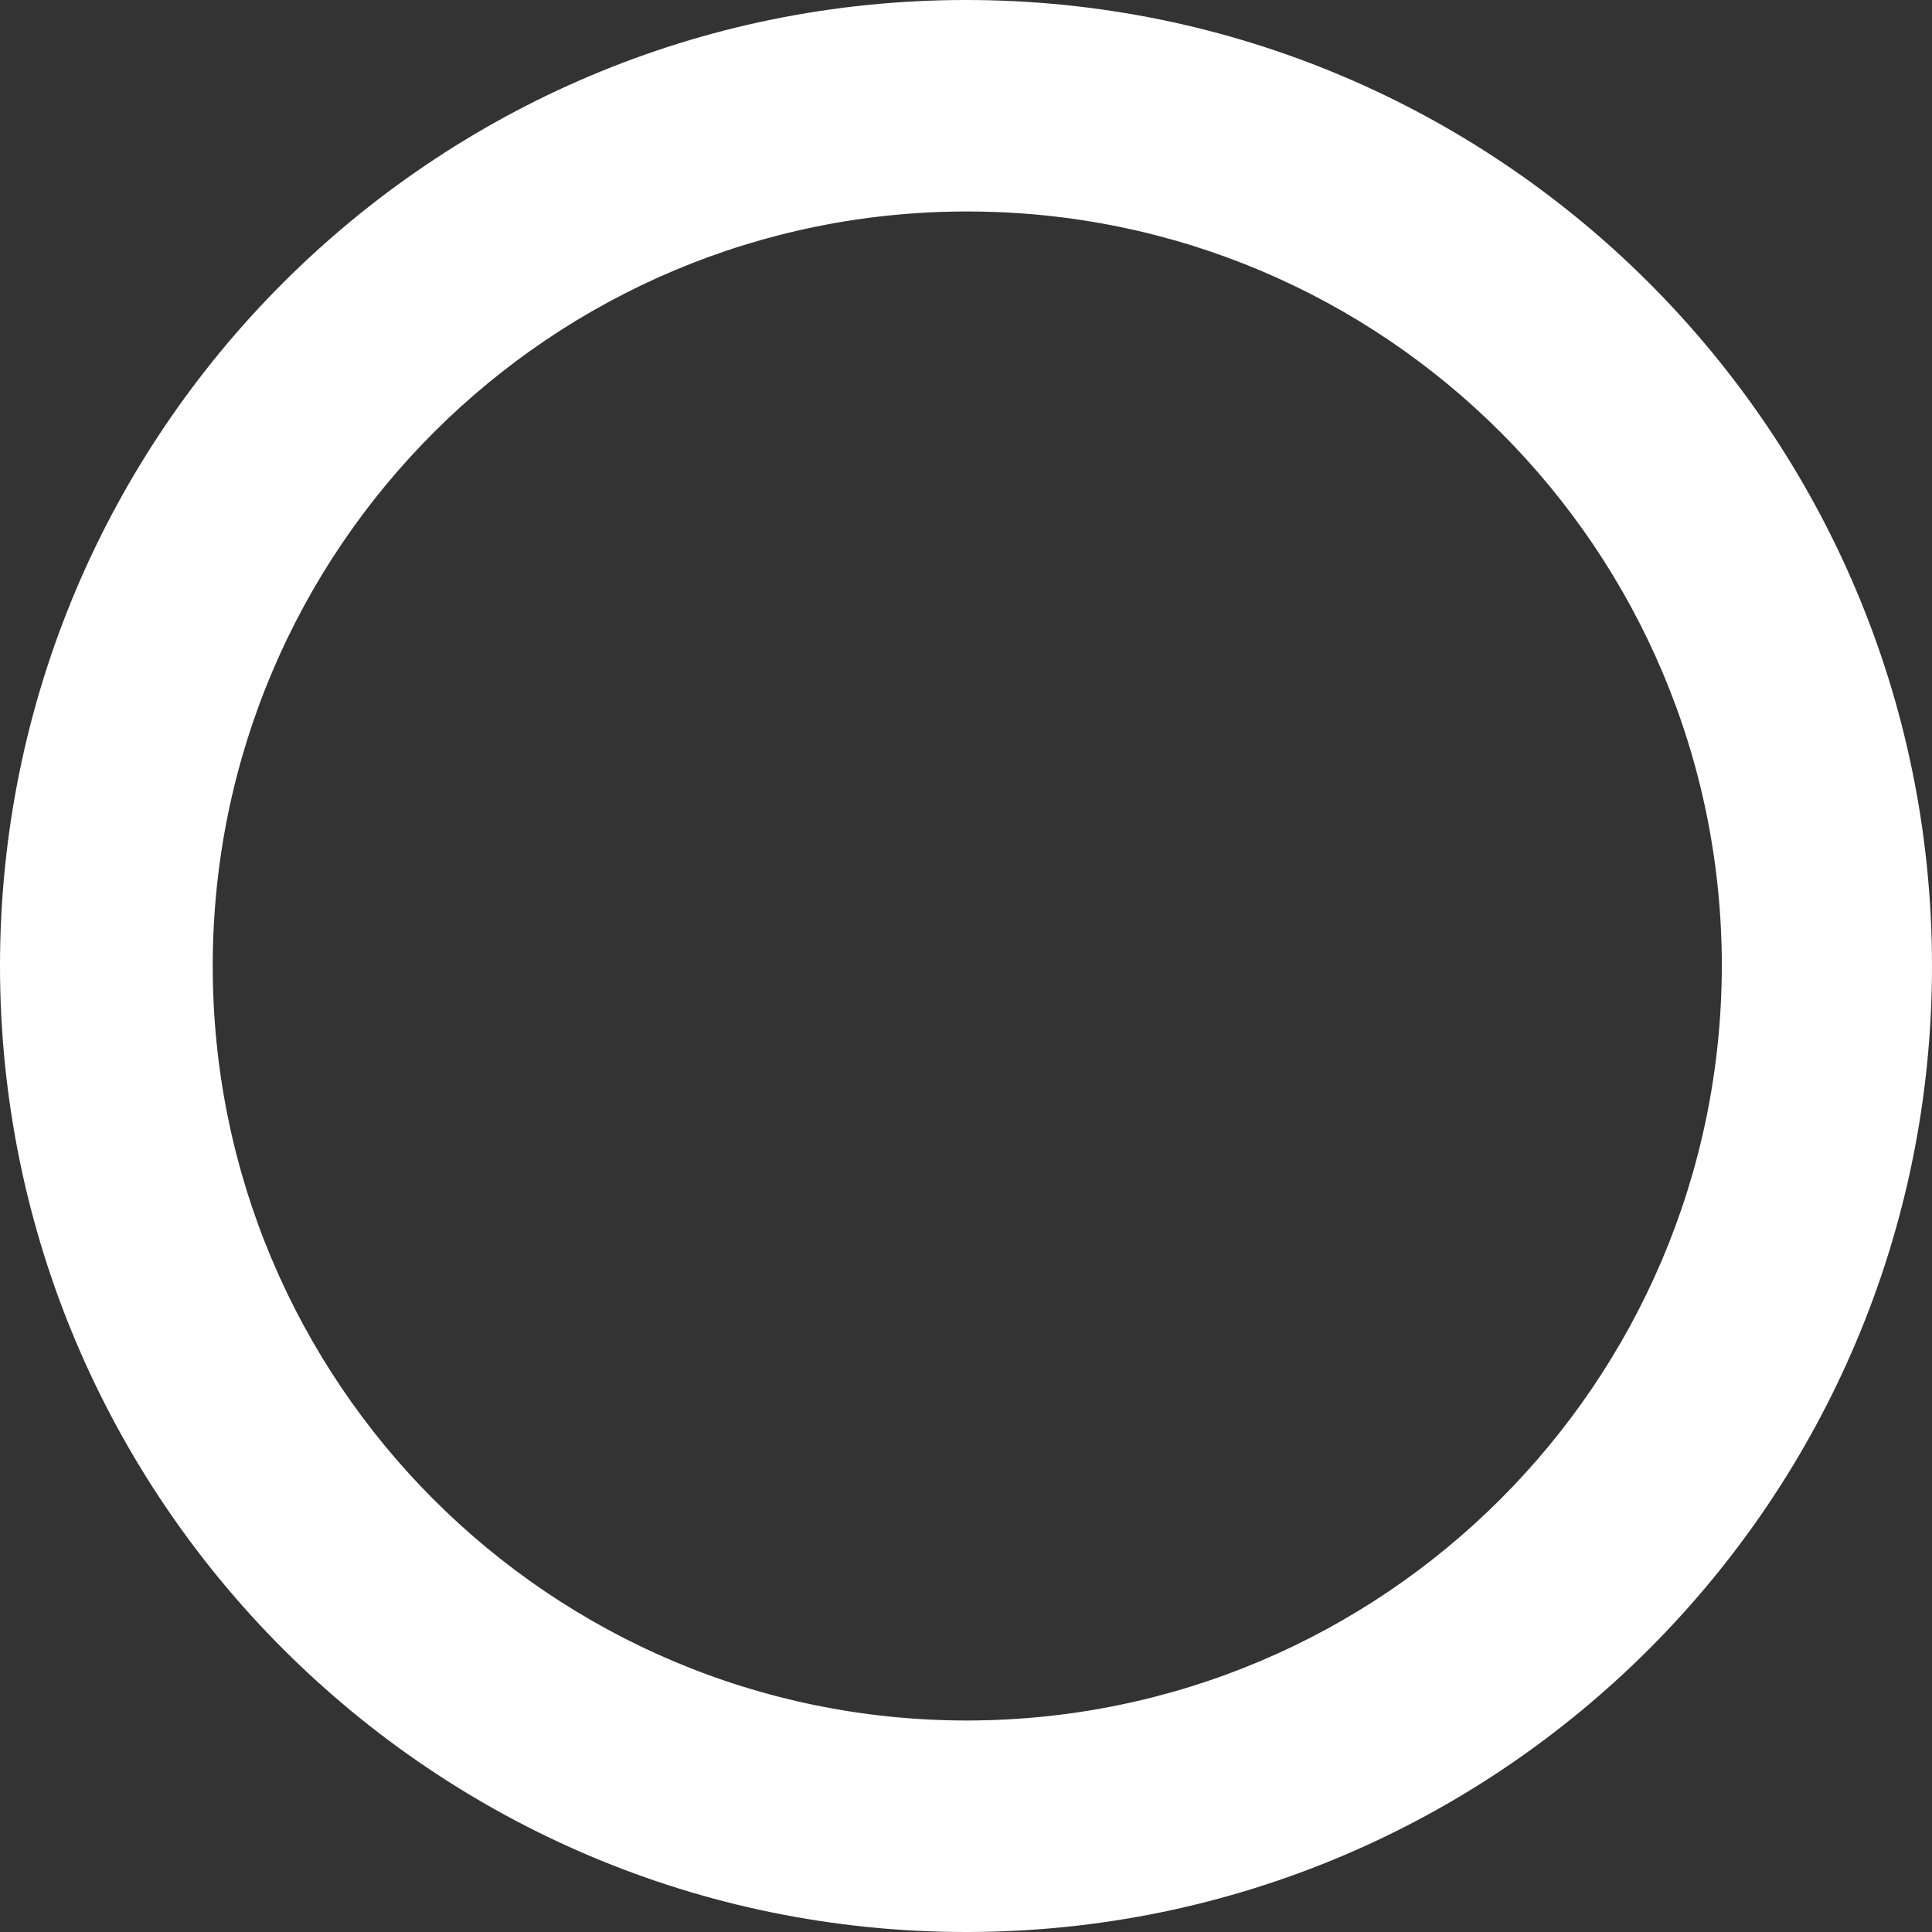 <?xml version="1.0" encoding="UTF-8"?>
<svg width="28px" height="28px" viewBox="0 0 28 28" xmlns="http://www.w3.org/2000/svg" xmlns:xlink="http://www.w3.org/1999/xlink" version="1.1">
 <rect x="0" y="0" width="28" height="28" fill="#333333" stroke="none"/>
 <!-- Generated by Pixelmator Pro 2.0.8 -->
 <path id="Path" d="M14.009 24.935 C7.969 24.93 3.078 20.031 3.083 13.991 3.088 7.951 7.988 3.059 14.028 3.065 20.063 3.07 24.954 7.964 24.954 14 24.944 20.039 20.048 24.931 14.009 24.935 M14.009 28 C21.741 27.995 28.005 21.723 28 13.991 27.995 6.259 21.723 -0.005 13.991 0 6.263 0.005 0 6.272 0 14 0.003 21.734 6.275 28.003 14.009 28 Z" fill="#fff" fill-opacity="1" stroke="none"/>
</svg>
